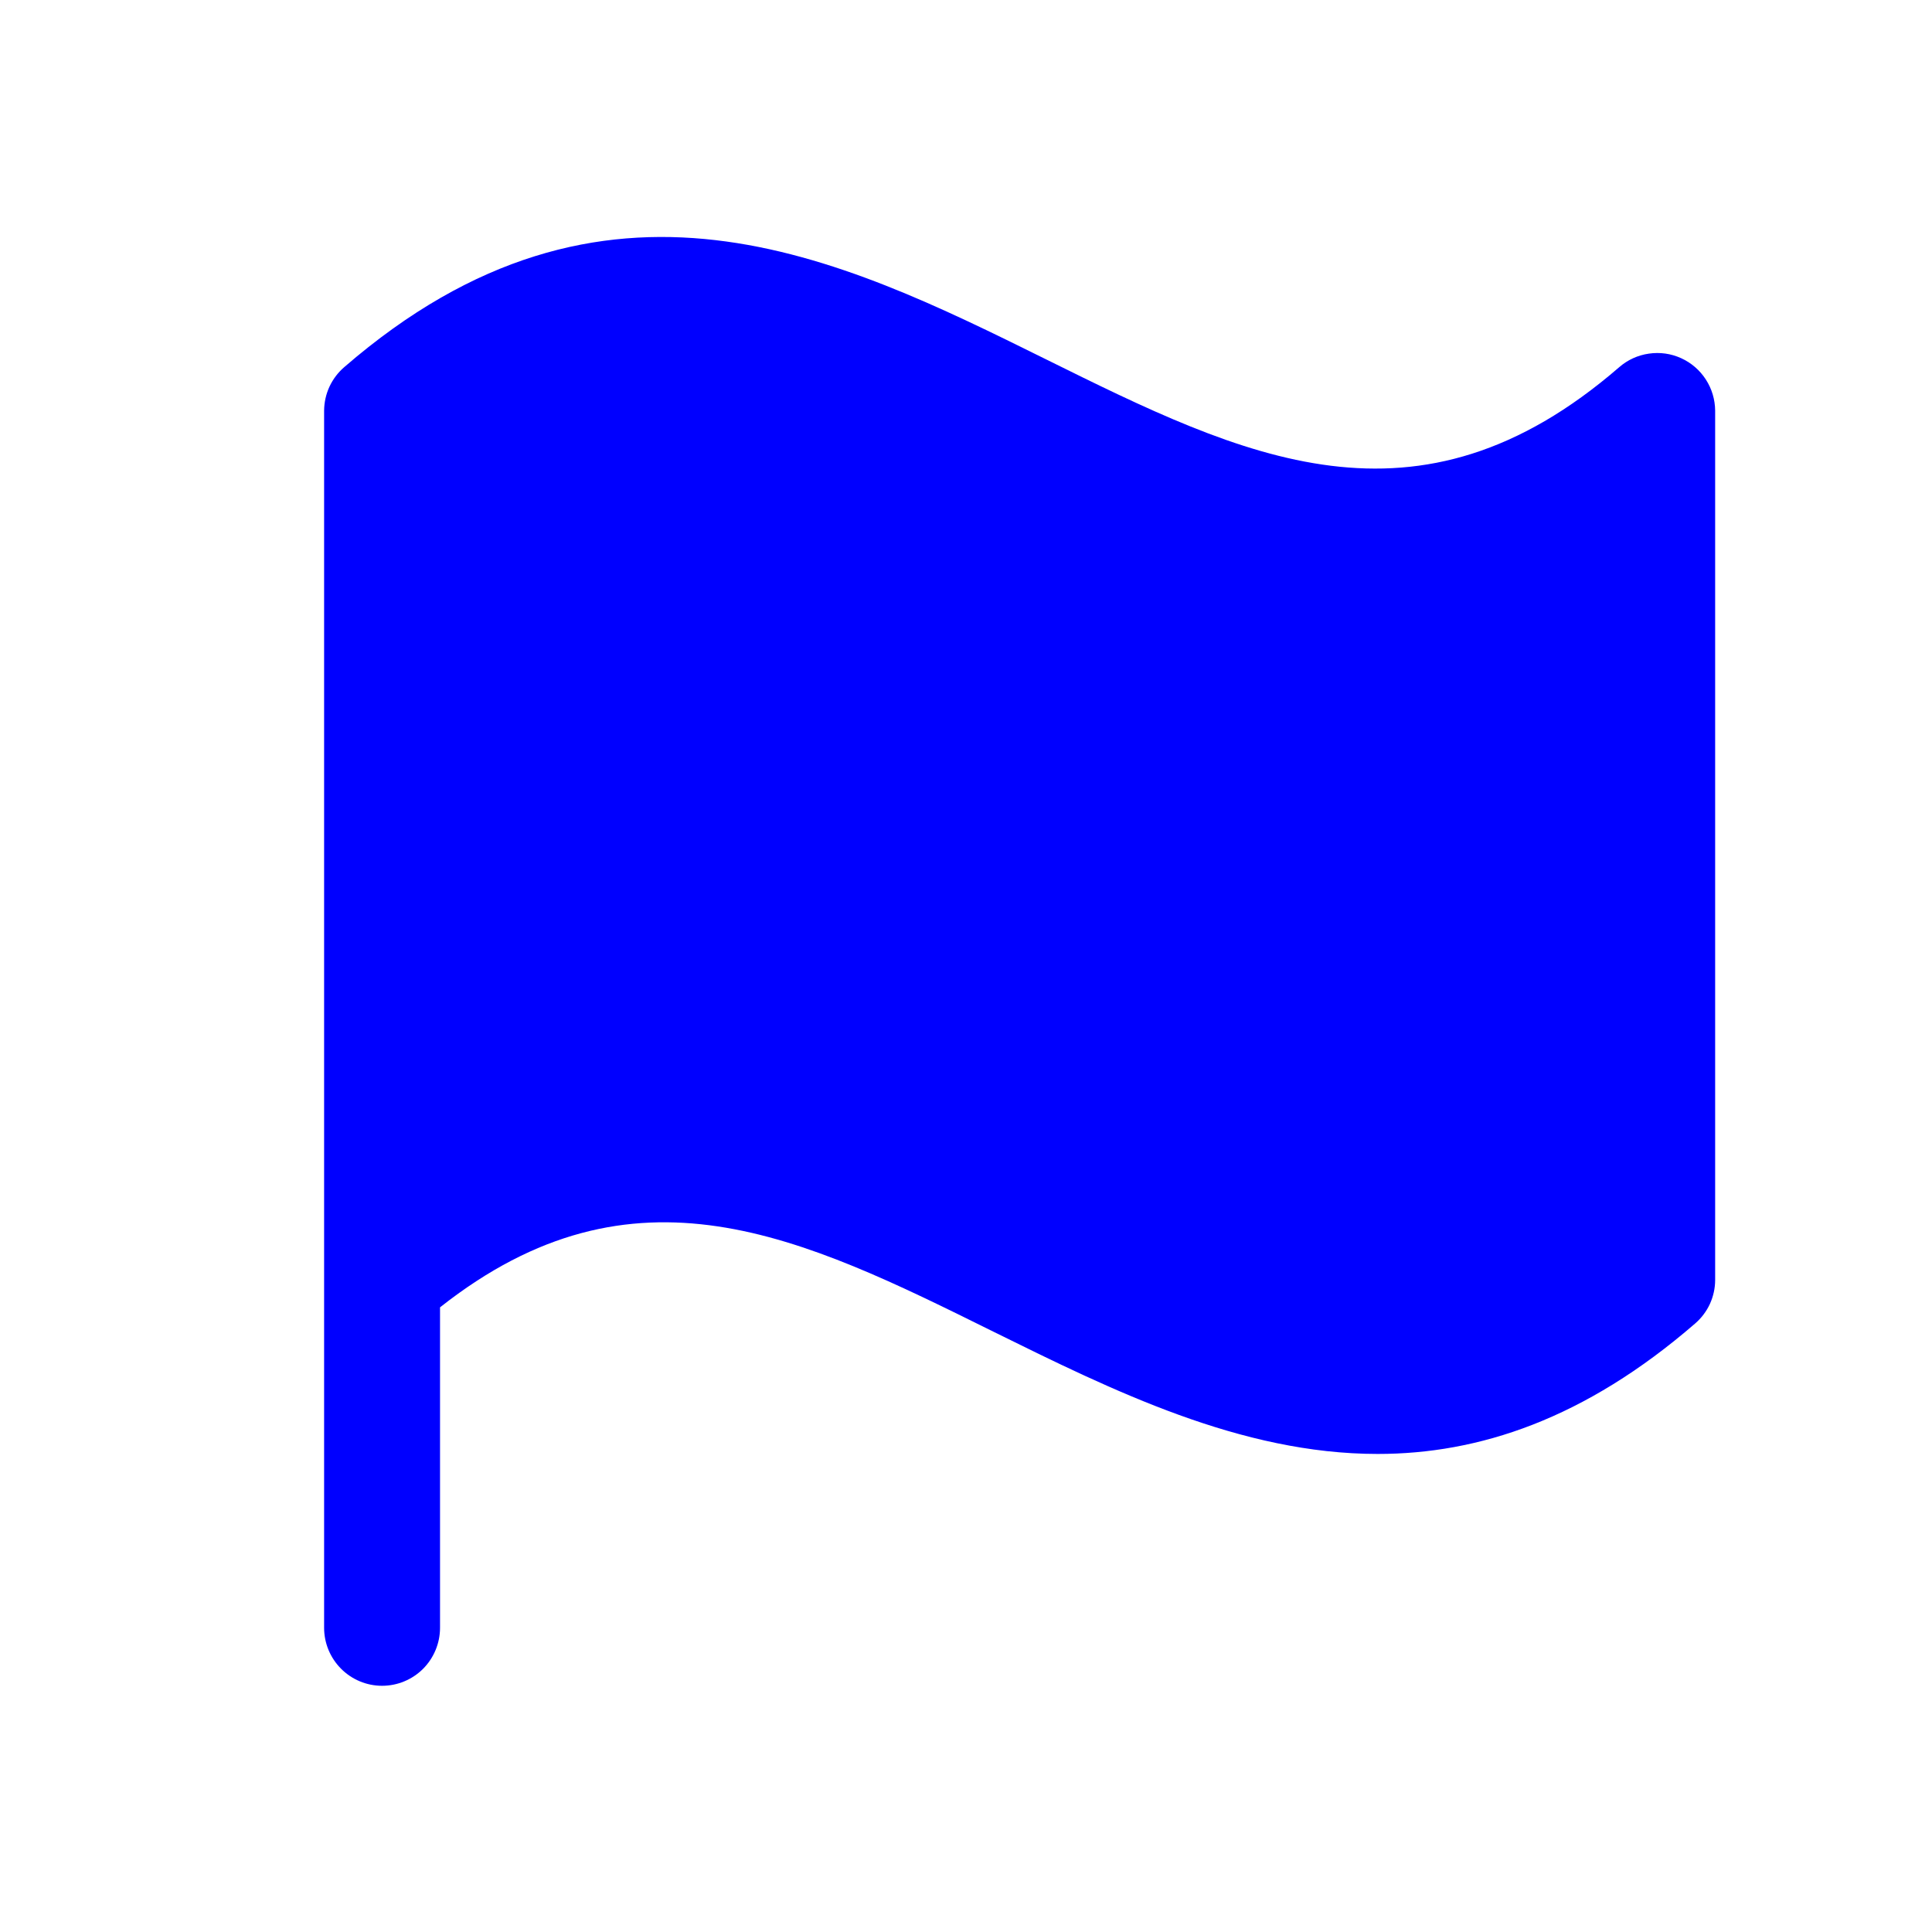 <svg width="25" height="25" viewBox="0 0 25 25" fill="white" xmlns="http://www.w3.org/2000/svg">
<path d="M22.194 5.314V16.564C22.194 16.67 22.17 16.776 22.126 16.873C22.081 16.97 22.016 17.056 21.935 17.126C20.503 18.366 19.133 18.814 17.827 18.814C16.055 18.814 14.399 17.994 12.859 17.234C10.37 16.001 8.206 14.933 5.694 16.917V21.064C5.694 21.262 5.615 21.453 5.475 21.594C5.334 21.735 5.143 21.814 4.944 21.814C4.745 21.814 4.555 21.735 4.414 21.594C4.273 21.453 4.194 21.262 4.194 21.064V5.314C4.195 5.207 4.218 5.101 4.263 5.004C4.308 4.907 4.373 4.821 4.454 4.751C7.829 1.828 10.858 3.325 13.528 4.646C16.1 5.919 18.331 7.02 20.953 4.751C21.061 4.657 21.194 4.596 21.336 4.576C21.478 4.555 21.623 4.575 21.754 4.635C21.884 4.694 21.995 4.789 22.073 4.91C22.151 5.03 22.193 5.17 22.194 5.314Z" fill="blue"/>
</svg>

